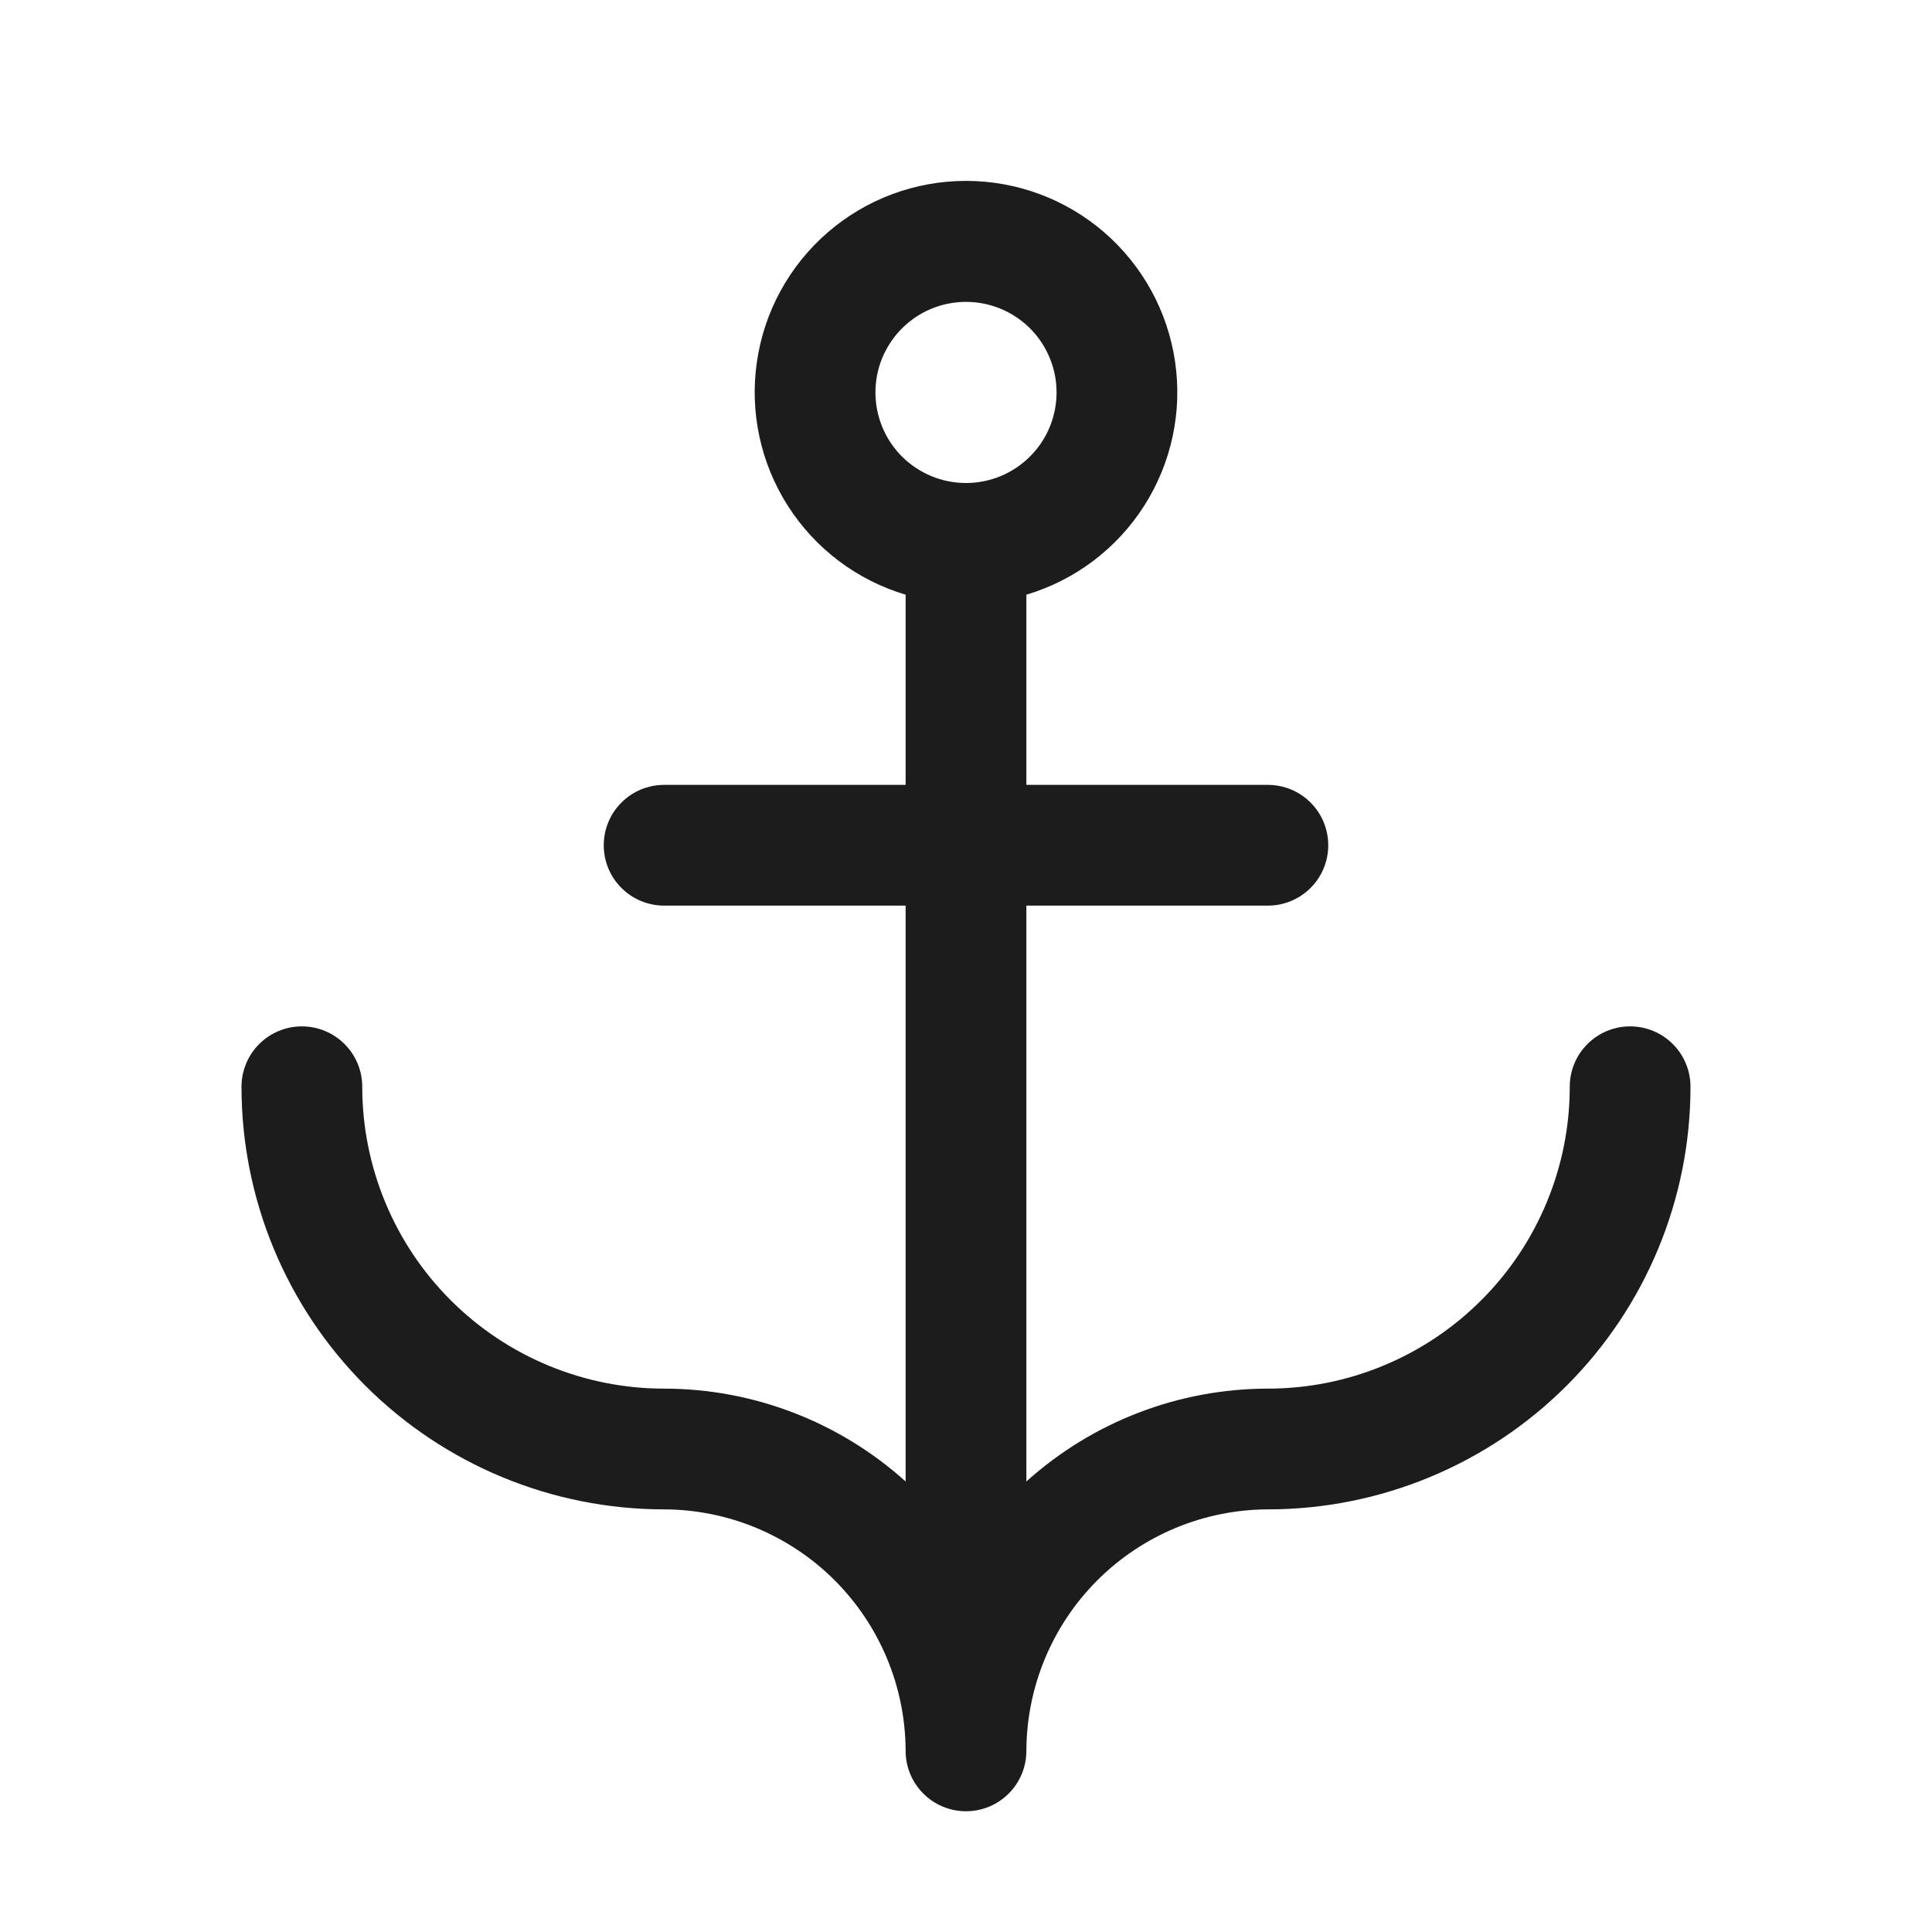<svg width="32" height="32" viewBox="0 0 32 32" fill="none" xmlns="http://www.w3.org/2000/svg">
<path d="M27 17C26.735 17 26.48 17.105 26.293 17.293C26.105 17.48 26 17.735 26 18C26 18.657 25.871 19.307 25.619 19.913C25.368 20.52 25 21.071 24.535 21.535C24.071 22 23.52 22.368 22.913 22.619C22.307 22.871 21.657 23 21 23C19.523 23.001 18.098 23.549 17 24.538V15H21C21.265 15 21.52 14.895 21.707 14.707C21.895 14.52 22 14.265 22 14C22 13.735 21.895 13.48 21.707 13.293C21.52 13.105 21.265 13 21 13H17V9.85C17.806 9.61 18.498 9.088 18.95 8.379C19.403 7.67 19.585 6.822 19.463 5.991C19.342 5.159 18.925 4.398 18.289 3.848C17.653 3.298 16.841 2.996 16 2.996C15.159 2.996 14.347 3.298 13.711 3.848C13.075 4.398 12.658 5.159 12.537 5.991C12.415 6.822 12.597 7.67 13.05 8.379C13.502 9.088 14.194 9.61 15 9.85V13H11C10.735 13 10.48 13.105 10.293 13.293C10.105 13.48 10 13.735 10 14C10 14.265 10.105 14.52 10.293 14.707C10.48 14.895 10.735 15 11 15H15V24.538C13.902 23.549 12.477 23.001 11 23C9.674 23 8.402 22.473 7.464 21.535C6.527 20.598 6 19.326 6 18C6 17.735 5.895 17.48 5.707 17.293C5.52 17.105 5.265 17 5 17C4.735 17 4.48 17.105 4.293 17.293C4.105 17.48 4 17.735 4 18C4 19.857 4.737 21.637 6.05 22.95C7.363 24.262 9.143 25 11 25C12.06 25.003 13.075 25.426 13.825 26.175C14.574 26.925 14.997 27.94 15 29C15 29.265 15.105 29.52 15.293 29.707C15.48 29.895 15.735 30 16 30C16.265 30 16.52 29.895 16.707 29.707C16.895 29.52 17 29.265 17 29C17.003 27.94 17.426 26.925 18.175 26.175C18.925 25.426 19.94 25.003 21 25C22.857 25 24.637 24.262 25.95 22.95C27.262 21.637 28 19.857 28 18C28 17.735 27.895 17.48 27.707 17.293C27.52 17.105 27.265 17 27 17ZM14.5 6.5C14.5 6.203 14.588 5.913 14.753 5.667C14.918 5.42 15.152 5.228 15.426 5.114C15.7 5.001 16.002 4.971 16.293 5.029C16.584 5.087 16.851 5.23 17.061 5.439C17.27 5.649 17.413 5.916 17.471 6.207C17.529 6.498 17.499 6.8 17.386 7.074C17.272 7.348 17.08 7.582 16.833 7.747C16.587 7.912 16.297 8 16 8C15.602 8 15.221 7.842 14.939 7.561C14.658 7.279 14.5 6.898 14.5 6.5Z" fill="#1C1C1C"/>
</svg>
